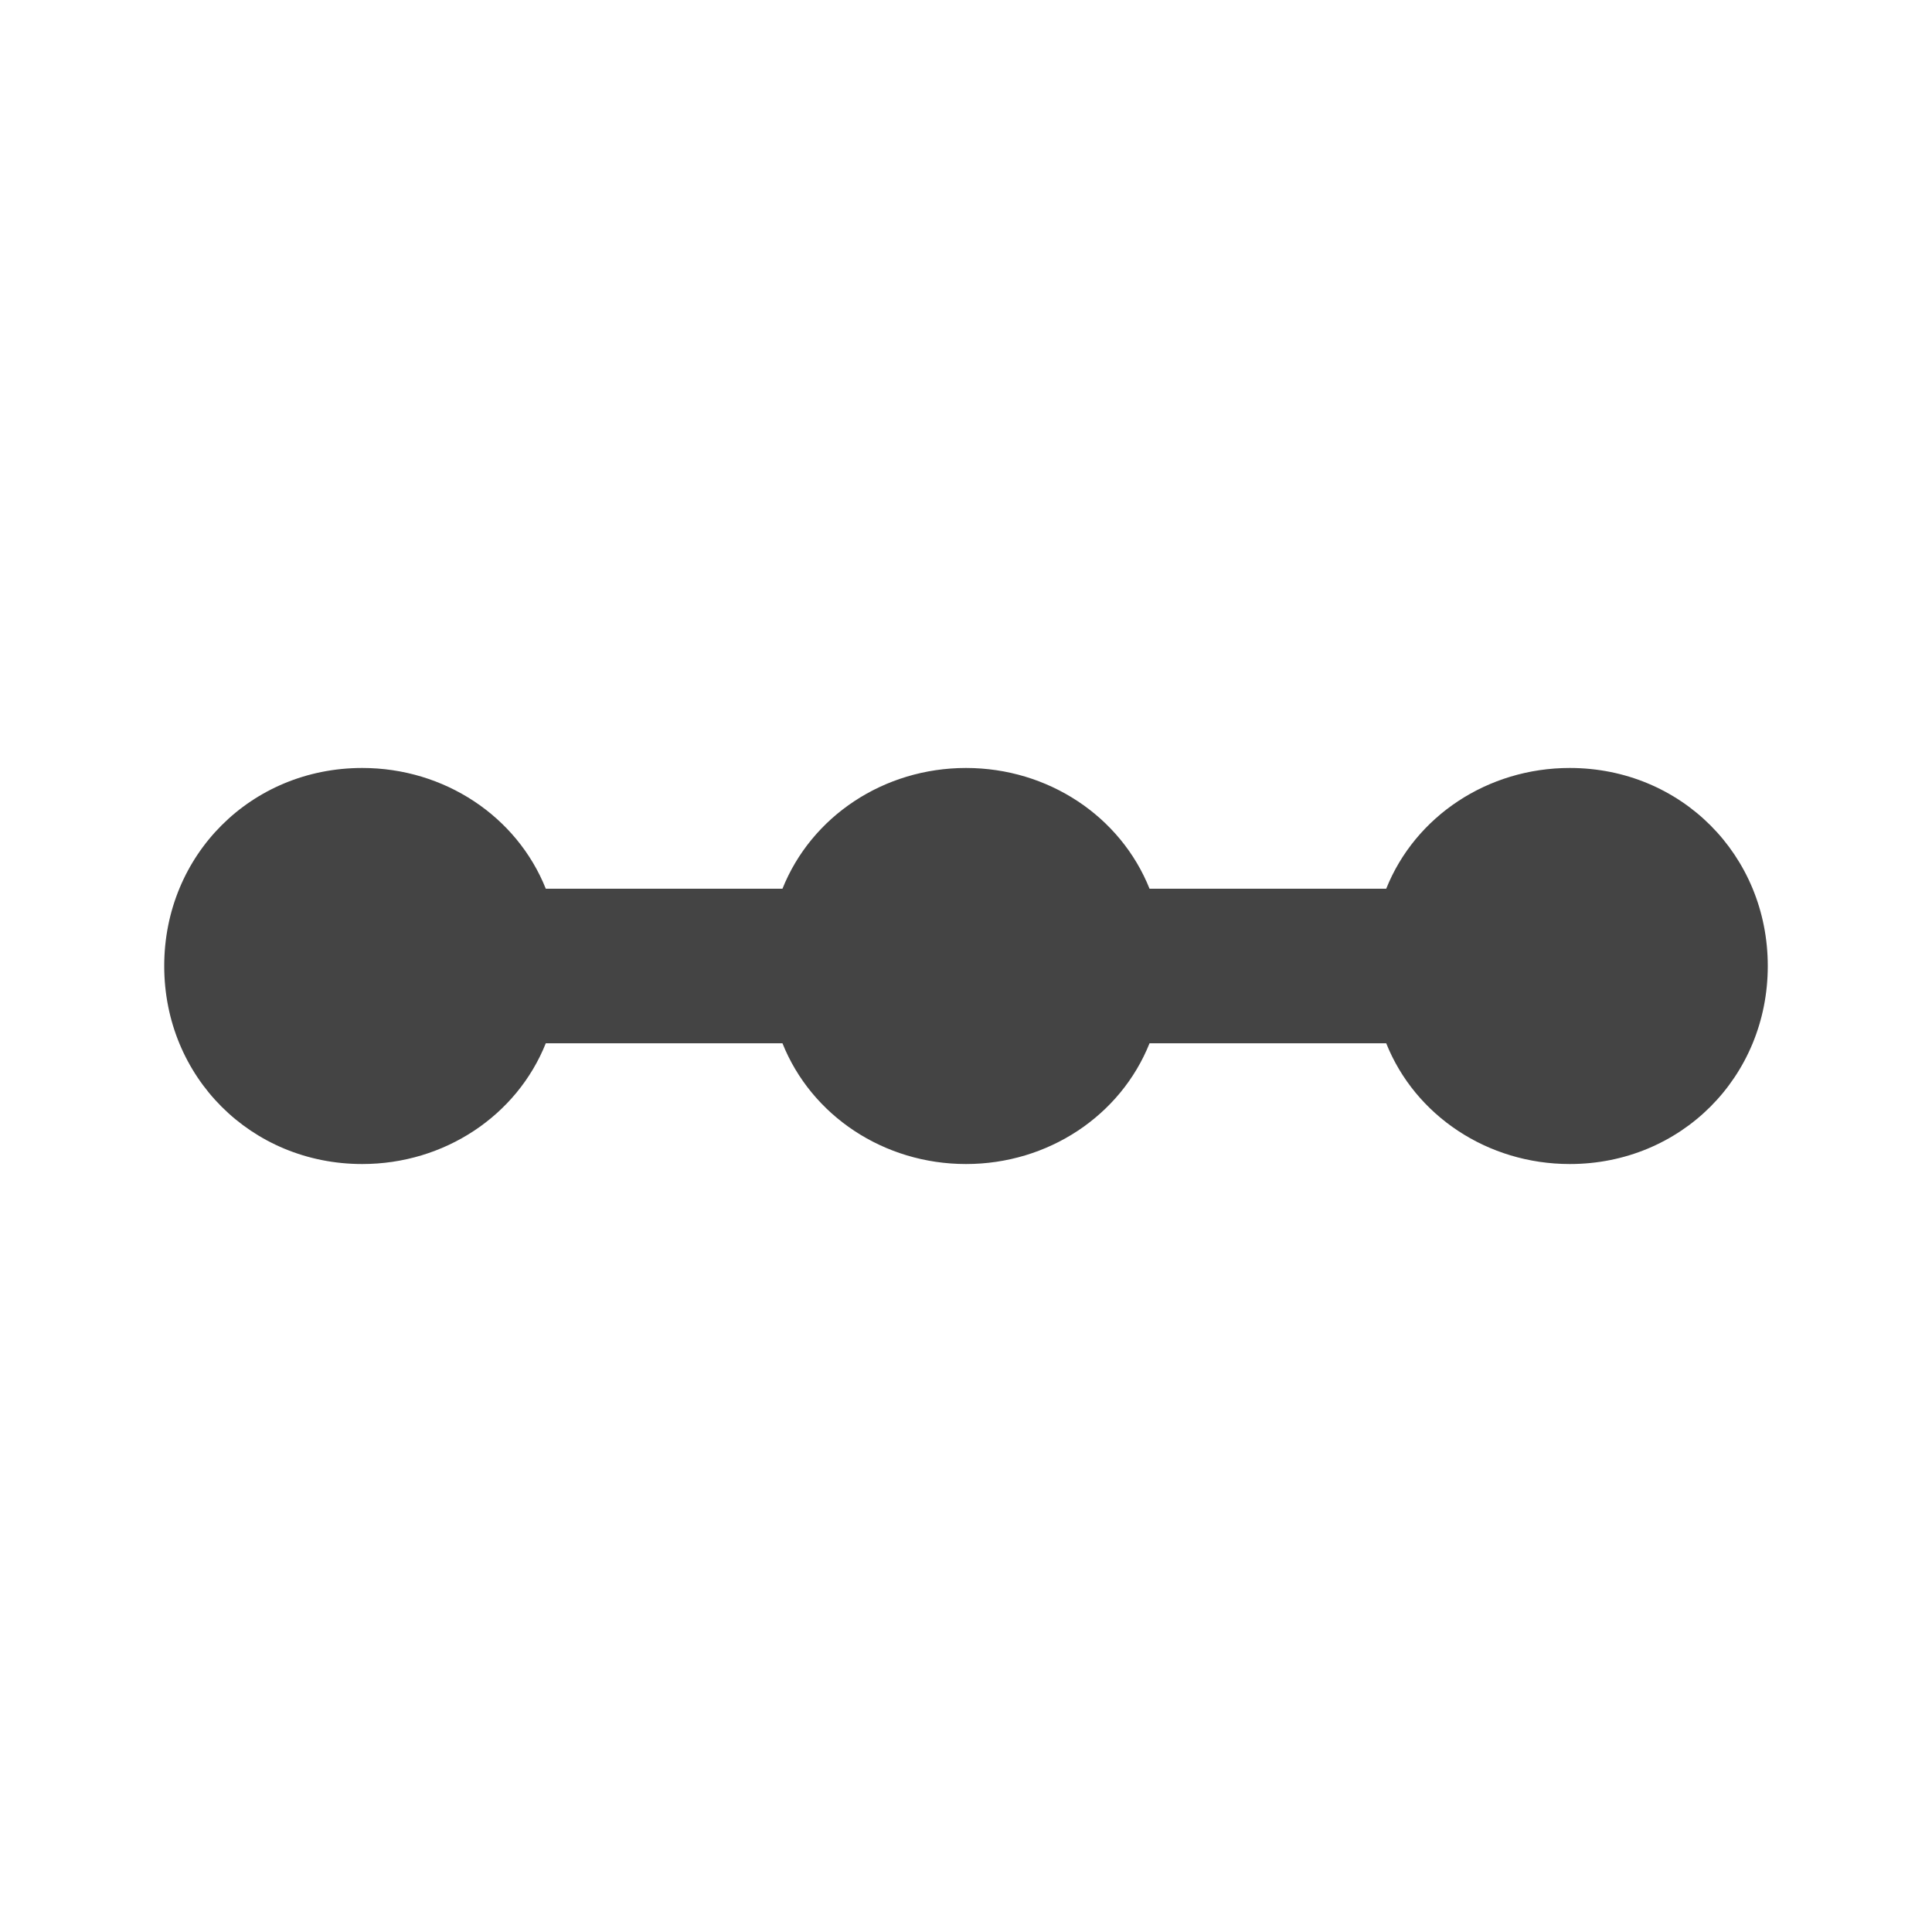 <?xml version="1.0"?><svg xmlns="http://www.w3.org/2000/svg" width="40" height="40" viewBox="0 0 40 40"><path fill="#444" d="m32.5 15.9c2.3 0 4.1 1.8 4.1 4.1s-1.8 4.1-4.1 4.1c-1.7 0-3.2-1-3.8-2.5h-4.9c-0.6 1.5-2.1 2.5-3.8 2.5s-3.2-1-3.8-2.5h-4.9c-0.6 1.5-2.1 2.5-3.8 2.5-2.3 0-4.1-1.8-4.1-4.1s1.8-4.1 4.1-4.1c1.7 0 3.2 1 3.8 2.5h4.9c0.6-1.5 2.1-2.5 3.8-2.5s3.2 1 3.8 2.5h4.9c0.6-1.5 2.1-2.5 3.8-2.5z"></path></svg>